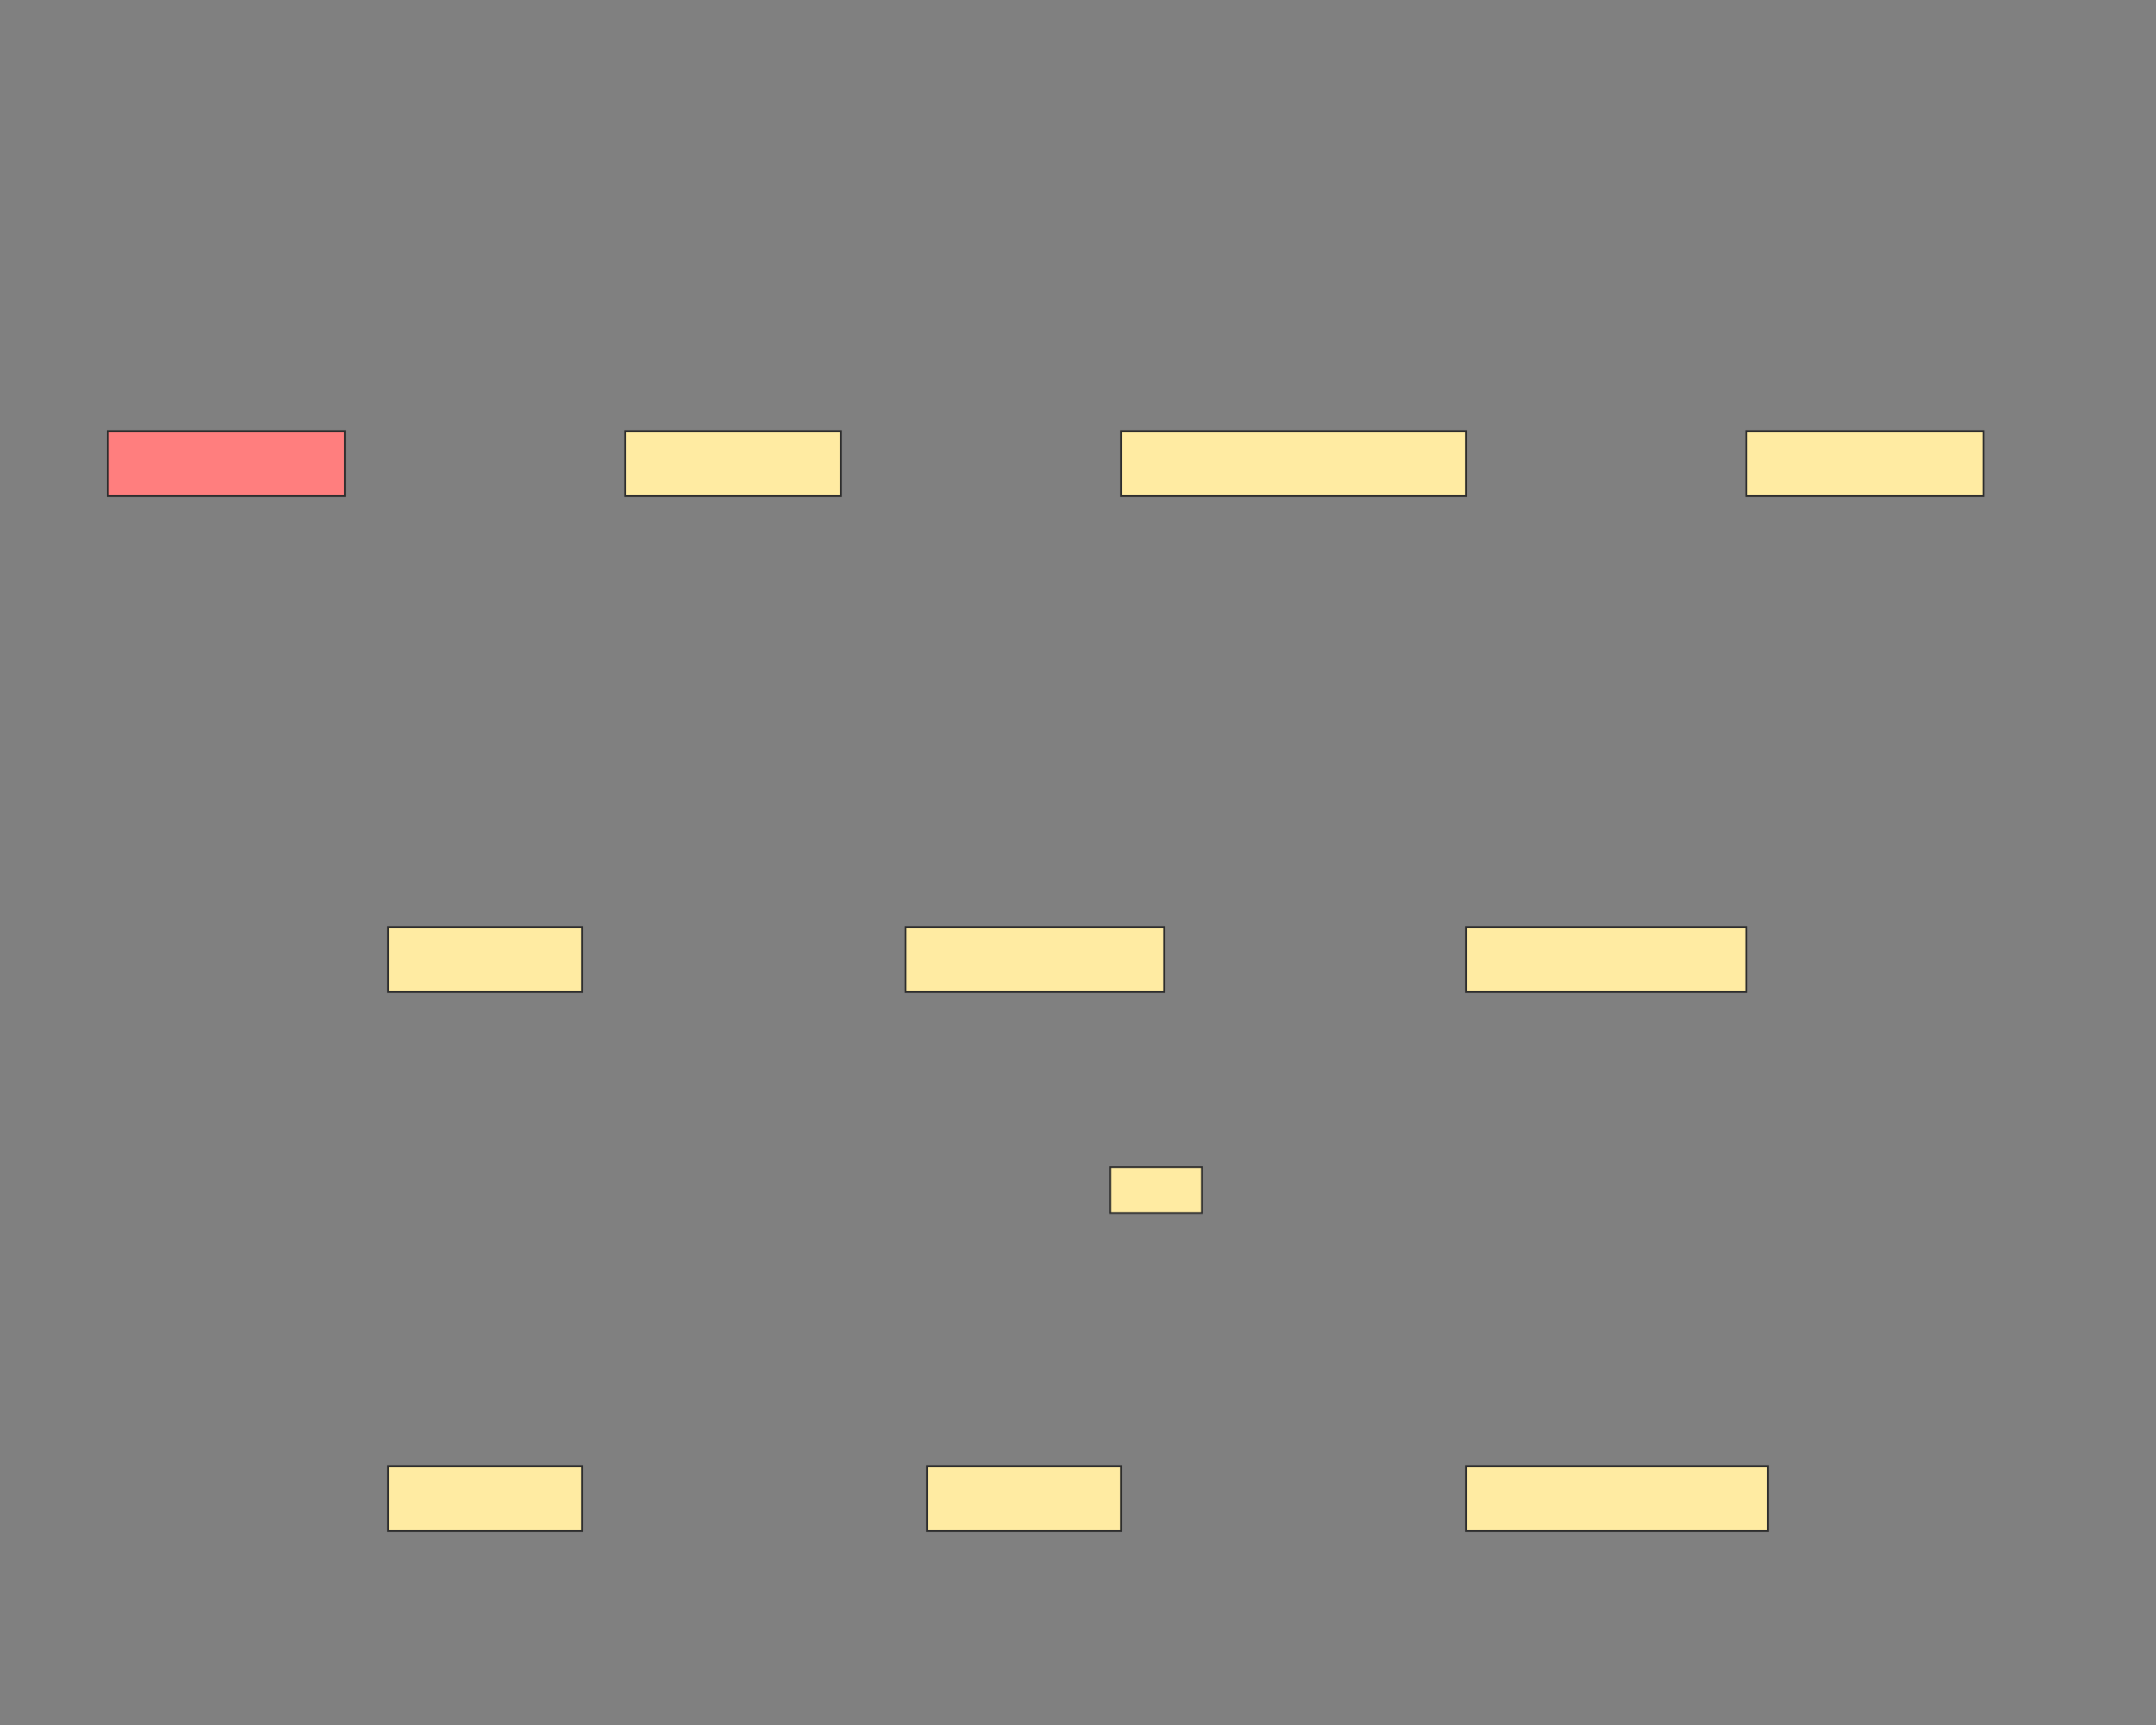 <svg xmlns="http://www.w3.org/2000/svg" width="1200" height="960">
 <rect width="100%" height="100%" fill="#808080" stroke="none"/>
 <!-- Created with Image Occlusion Enhanced -->
 <g>
  <title>Labels</title>
 </g>
 <g>
  <title>Masks</title>
  <rect id="985581ca87264c9195e9190769e0fa68-ao-1" height="36" width="132" y="240" x="60" stroke="#2D2D2D" fill="#FF7E7E" class="qshape"/>
  <rect stroke="#2D2D2D" id="985581ca87264c9195e9190769e0fa68-ao-2" height="36" width="120" y="240" x="348" fill="#FFEBA2"/>
  <rect stroke="#2D2D2D" id="985581ca87264c9195e9190769e0fa68-ao-3" height="36" width="192" y="240" x="624" fill="#FFEBA2"/>
  <rect stroke="#2D2D2D" id="985581ca87264c9195e9190769e0fa68-ao-4" height="36" width="132" y="240" x="972" fill="#FFEBA2"/>
  <rect stroke="#2D2D2D" id="985581ca87264c9195e9190769e0fa68-ao-5" height="36" width="108" y="516" x="216" fill="#FFEBA2"/>
  <rect stroke="#2D2D2D" id="985581ca87264c9195e9190769e0fa68-ao-6" height="36" width="144" y="516" x="504" fill="#FFEBA2"/>
  <rect stroke="#2D2D2D" id="985581ca87264c9195e9190769e0fa68-ao-7" height="36" width="156" y="516" x="816" fill="#FFEBA2"/>
  <rect stroke="#2D2D2D" id="985581ca87264c9195e9190769e0fa68-ao-8" height="36" width="108" y="816" x="516" fill="#FFEBA2"/>
  <rect stroke="#2D2D2D" id="985581ca87264c9195e9190769e0fa68-ao-9" height="36" width="168" y="816" x="816" fill="#FFEBA2"/>
  <rect stroke="#2D2D2D" id="985581ca87264c9195e9190769e0fa68-ao-10" height="36" width="108" y="816" x="216" fill="#FFEBA2"/>
  <rect id="985581ca87264c9195e9190769e0fa68-ao-11" height="25.568" width="51.136" y="649.517" x="617.898" stroke-linecap="null" stroke-linejoin="null" stroke-dasharray="null" stroke="#2D2D2D" fill="#FFEBA2"/>
 </g>
</svg>